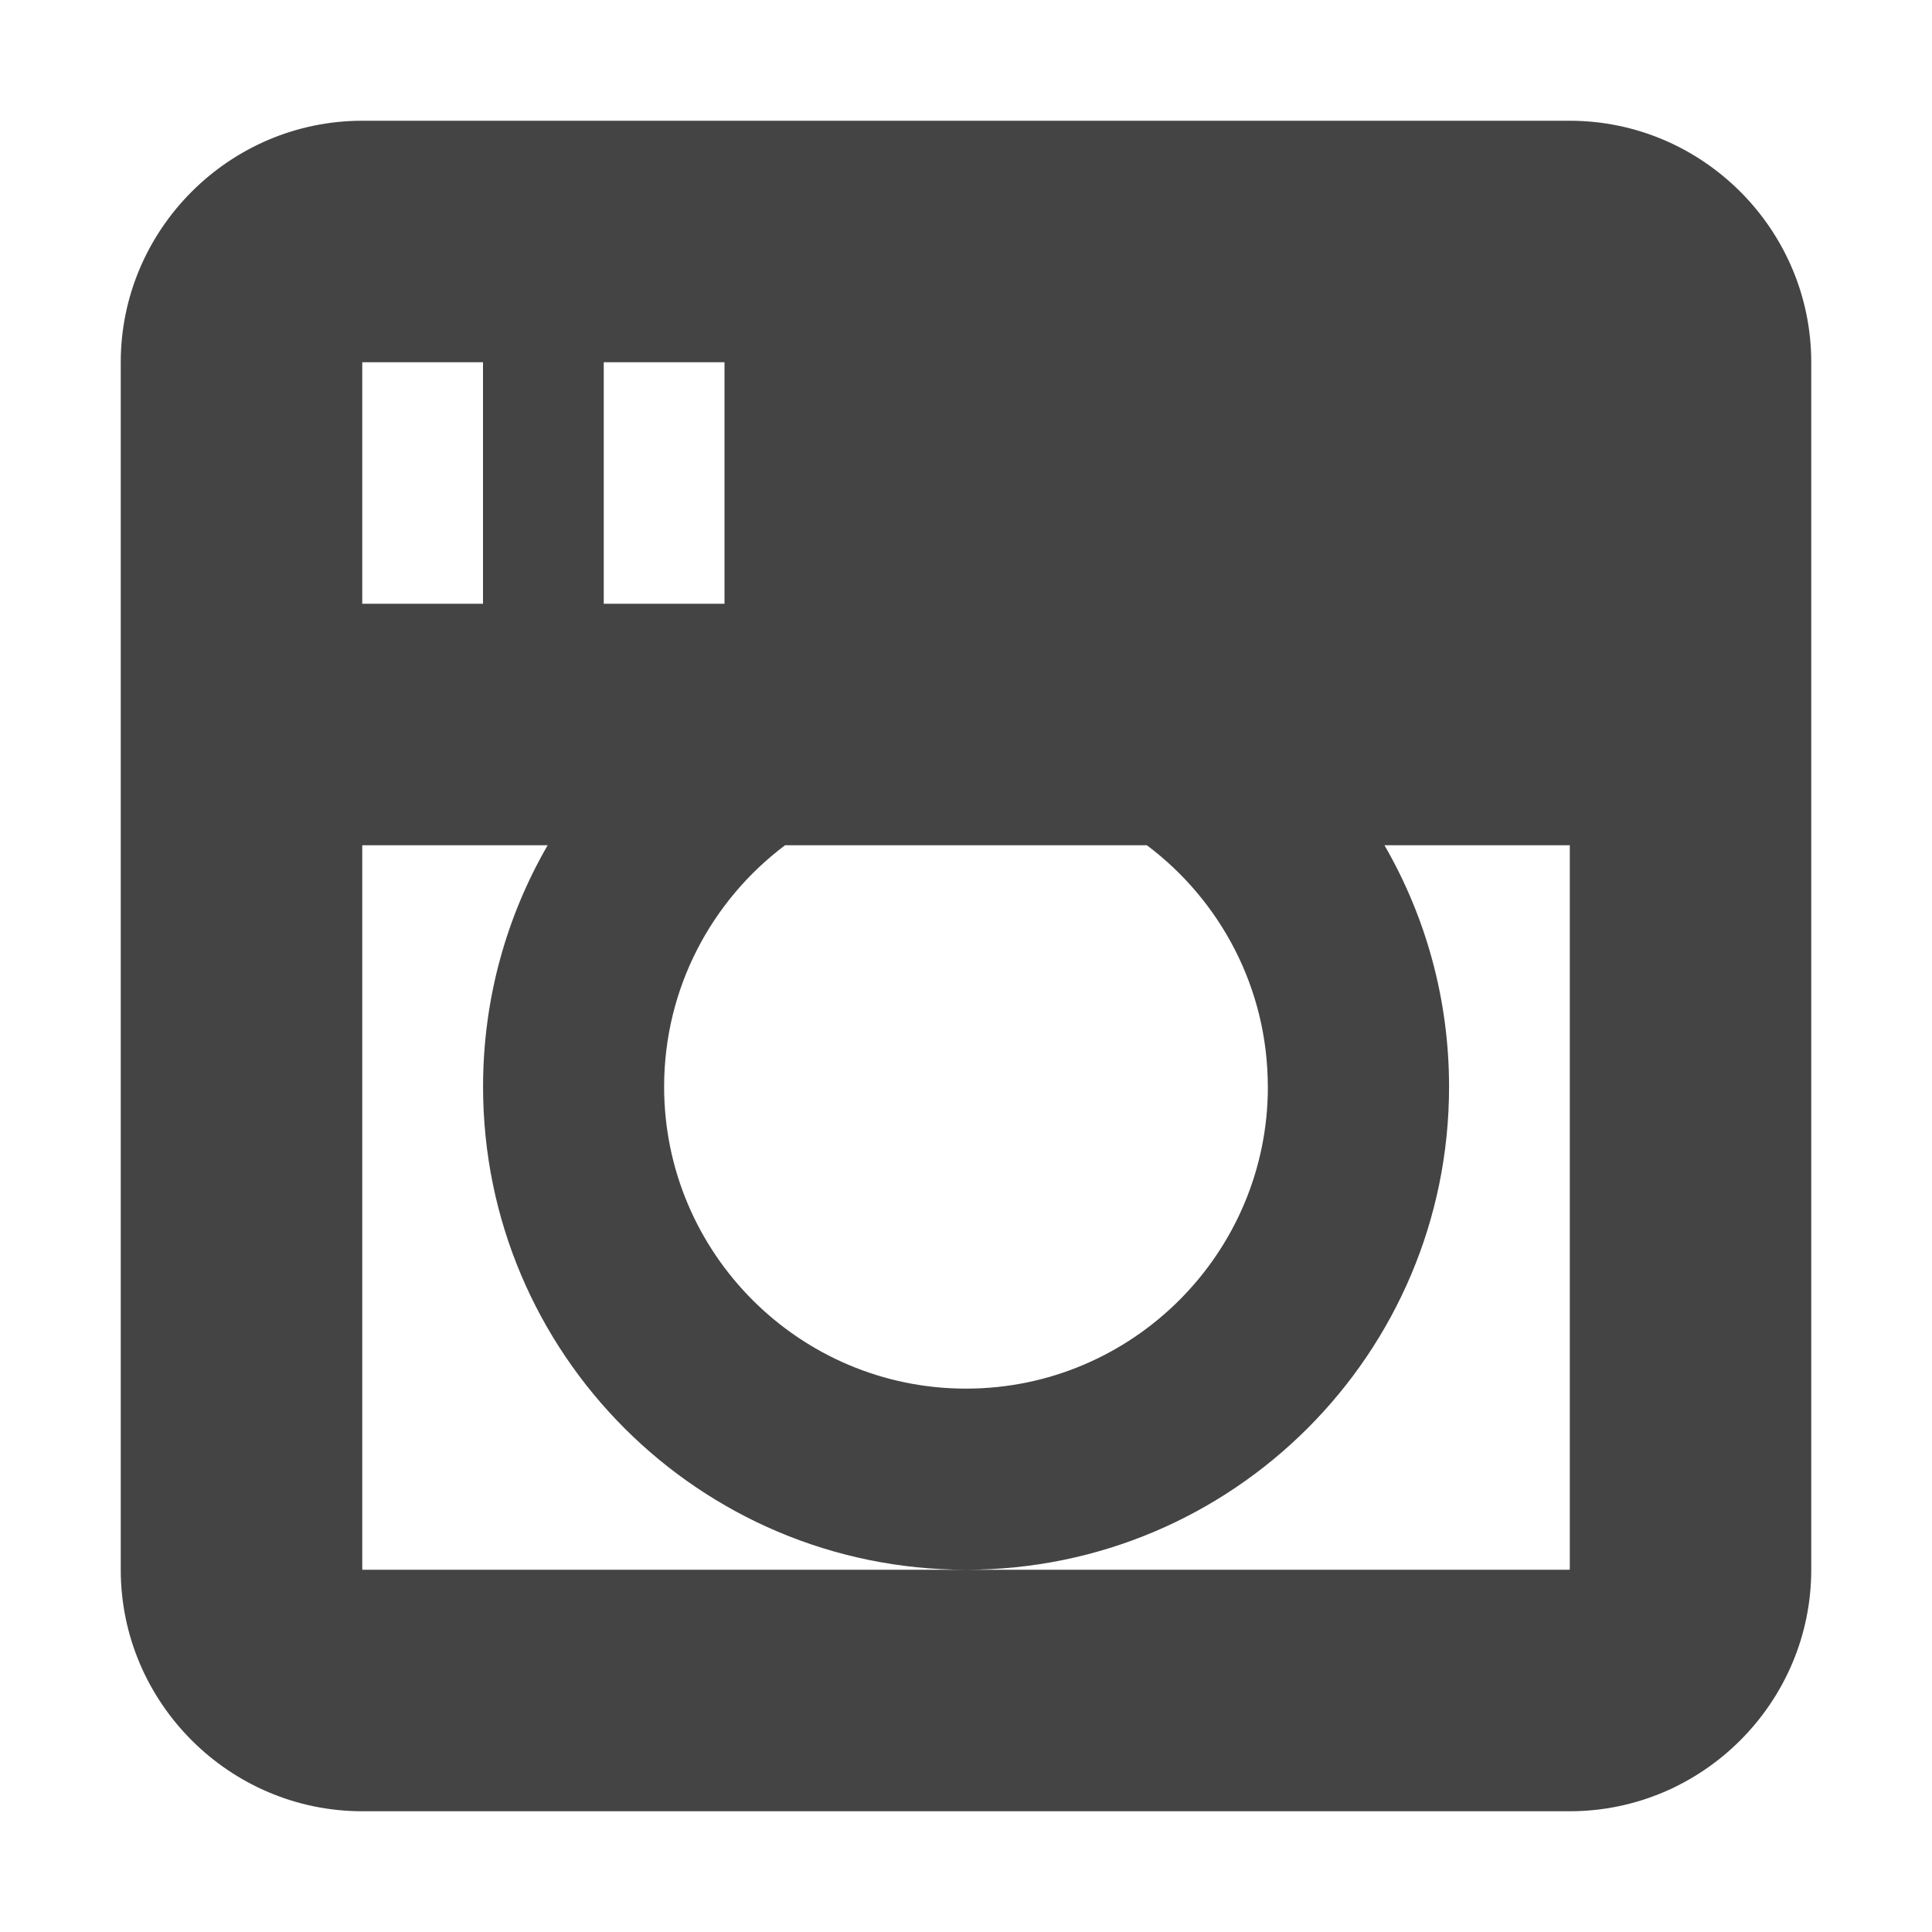<?xml version="1.0" encoding="utf-8"?>
<!-- Generated by IcoMoon.io -->
<!DOCTYPE svg PUBLIC "-//W3C//DTD SVG 1.1//EN" "http://www.w3.org/Graphics/SVG/1.1/DTD/svg11.dtd">
<svg version="1.1" xmlns="http://www.w3.org/2000/svg" xmlns:xlink="http://www.w3.org/1999/xlink" width="32" height="32" viewBox="0 0 32 32">
<path fill="#444444" d="M26 2h-20c-2.2 0-4 1.8-4 4v20c0 2.2 1.8 4 4 4h20c2.2 0 4-1.8 4-4v-20c0-2.2-1.8-4-4-4zM21 18c0 2.757-2.243 5-5 5s-5-2.243-5-5c0-1.634 0.788-3.087 2.003-4h5.993c1.216 0.913 2.003 2.366 2.003 4zM10 6h2v4h-2v-4zM6 6h2v4h-2v-4zM26 25.993c-0.002 0.002-0.005 0.005-0.007 0.007h-19.986c-0.003-0.002-0.005-0.005-0.007-0.007v-11.993h3.071c-0.681 1.177-1.070 2.543-1.070 4 0 4.418 3.582 8 8 8s8-3.582 8-8c0-1.457-0.39-2.823-1.070-4h3.070v11.993z"></path>
</svg>
